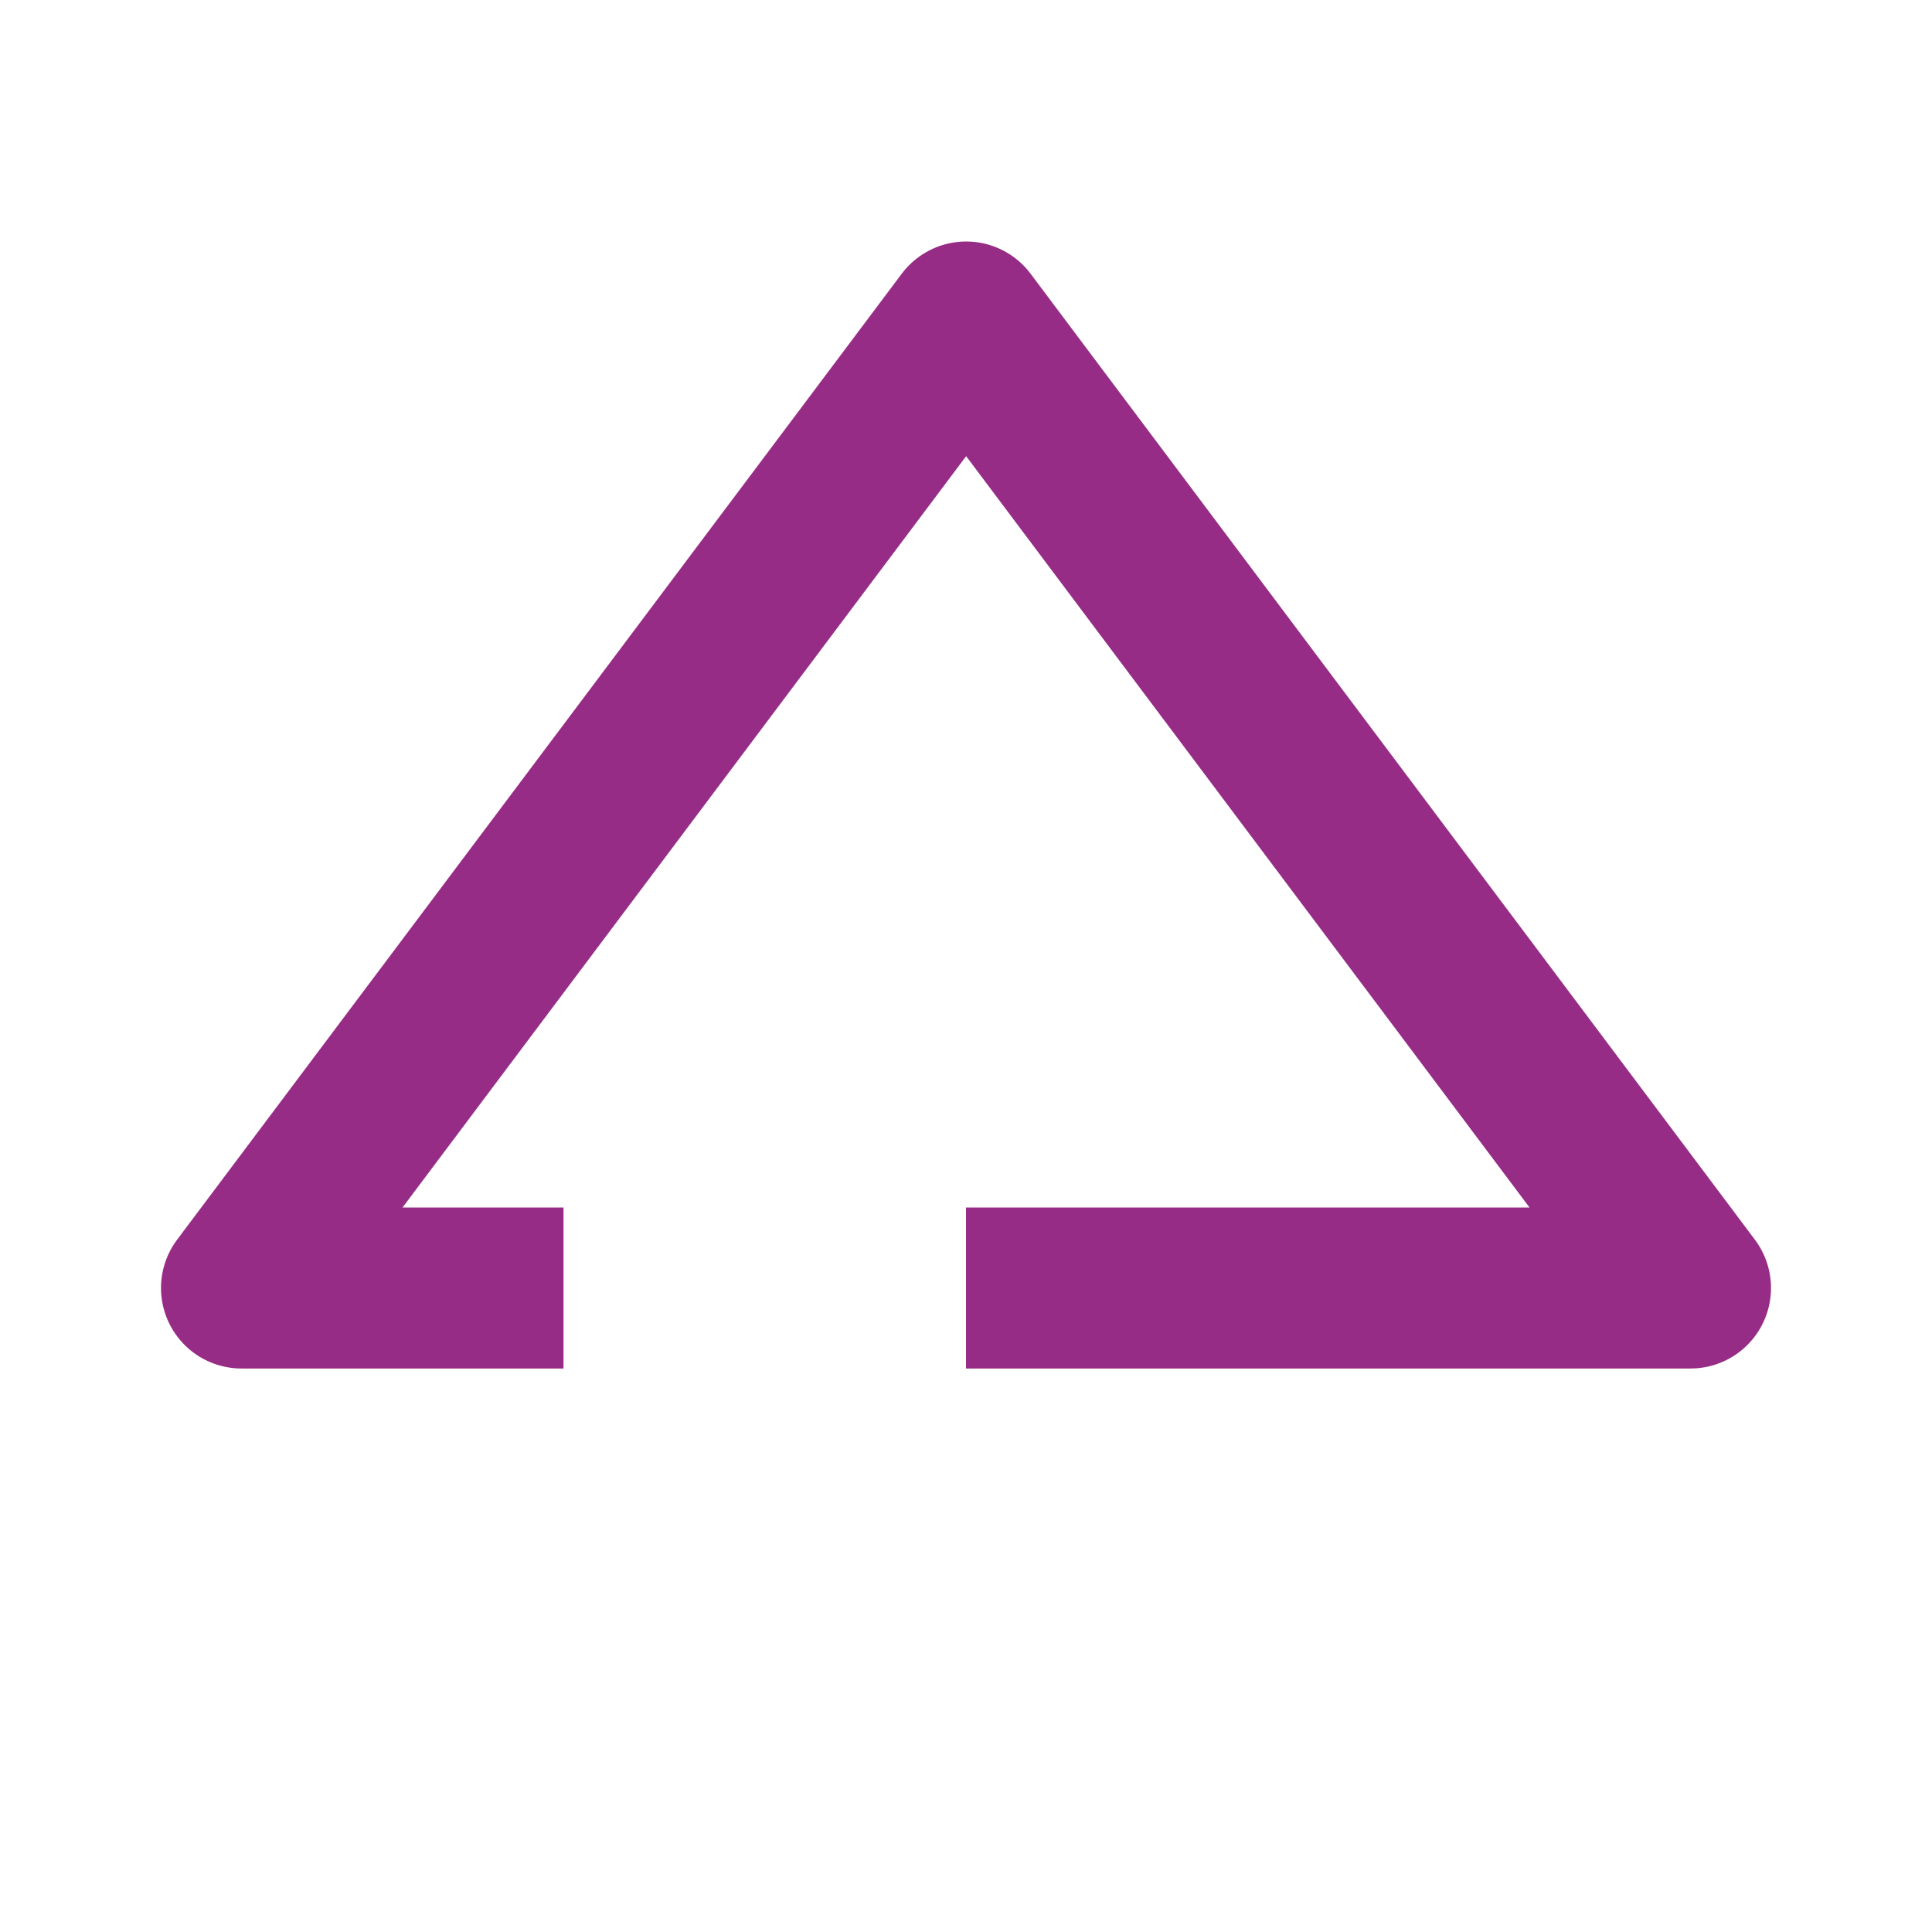 <?xml version="1.0" encoding="UTF-8"?>
<svg width="24px" height="24px" viewBox="0 0 24 24" version="1.1" xmlns="http://www.w3.org/2000/svg"
>
    <!-- Generator: Sketch 54.1 (76490) - https://sketchapp.com -->
    <title>_icon/arrow/up/r/secundary</title>
    <desc>Created with Sketch.</desc>
    <g id="_icon/arrow/up/r/secundary" stroke="none" stroke-width="1" fill="none" fill-rule="evenodd"
       strokeLinecap="round" stroke-linejoin="round">
        <polyline id="Path-2-Copy" stroke="#972C86" stroke-width="2"
                  transform="translate(12, 10) scale(-1, -1) rotate(90) translate(-12, -10) "
                  points="6 10 6 19 18 10.002 6 1 6 5"></polyline>
    </g>
</svg>